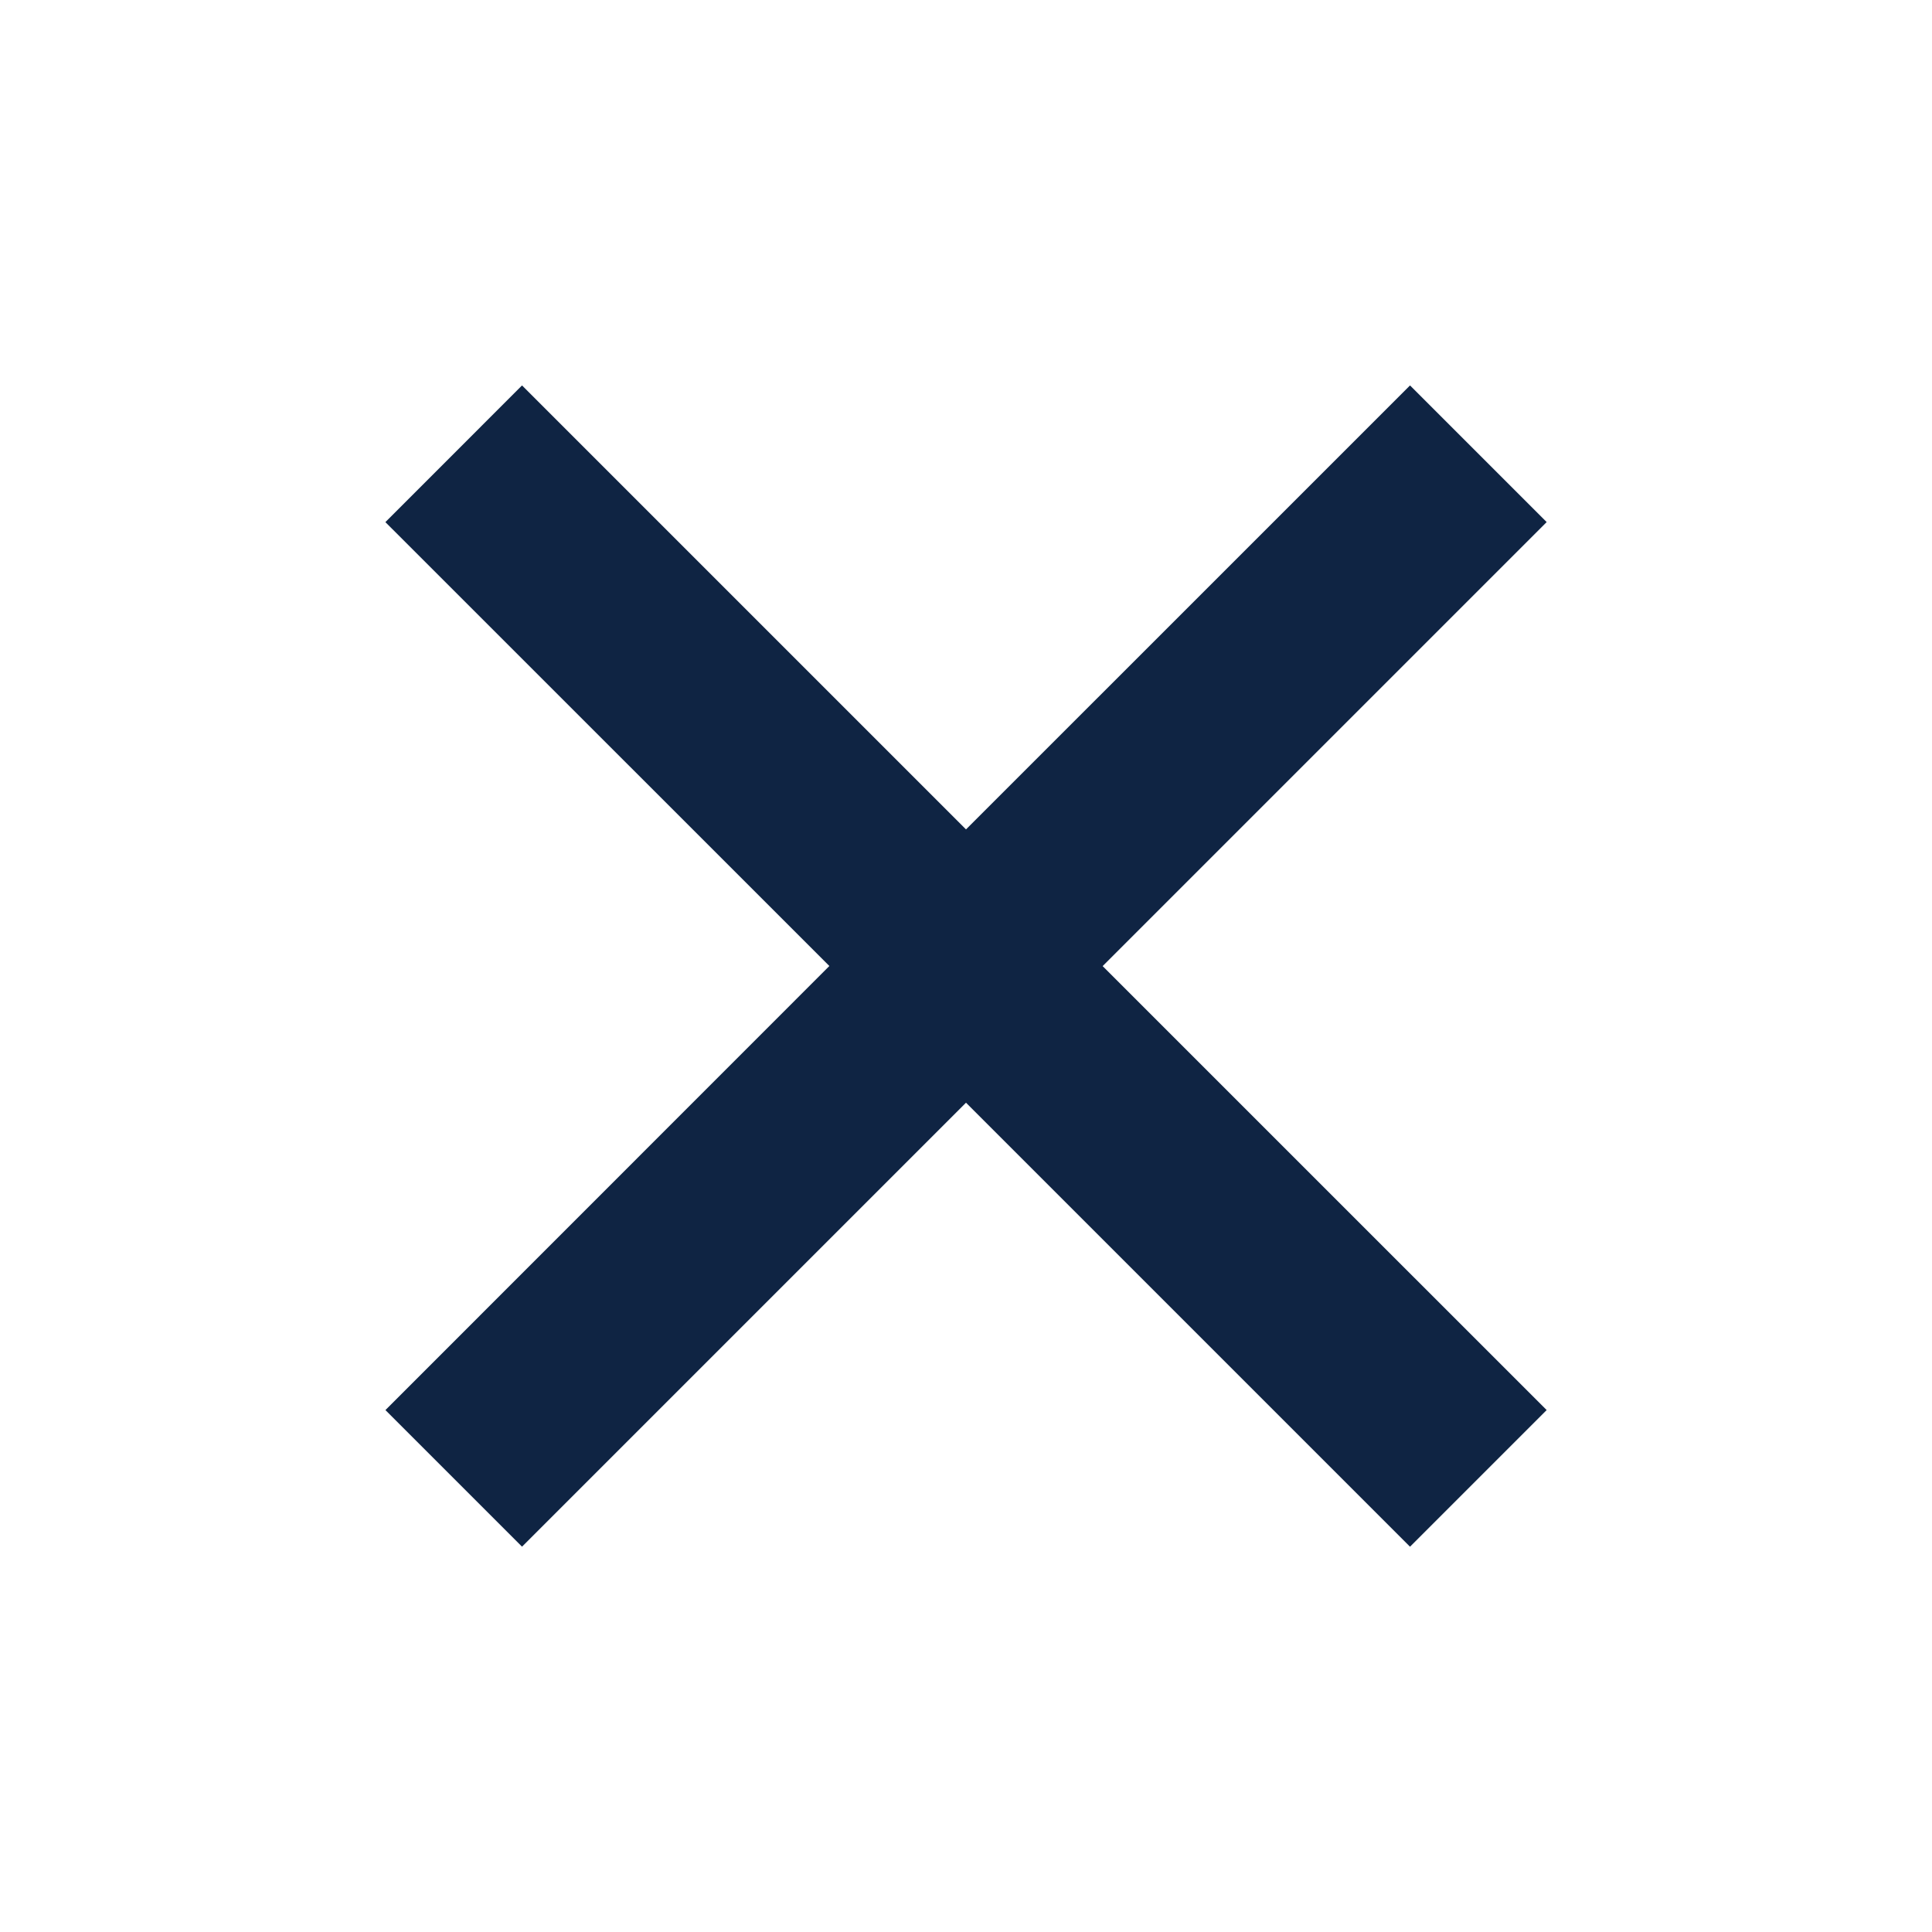 <svg fill="none" height="40" width="40" xmlns="http://www.w3.org/2000/svg"><path d="M0 0h40v40H0z" fill="#fff"/><path d="M17.171 20L7.98 29.194l2.828 2.828L20 22.83l9.193 9.193 2.829-2.829-9.193-9.192 9.193-9.193-2.829-2.829L20 17.172 10.808 7.98 7.979 10.81z" fill="#0f2443"/></svg>